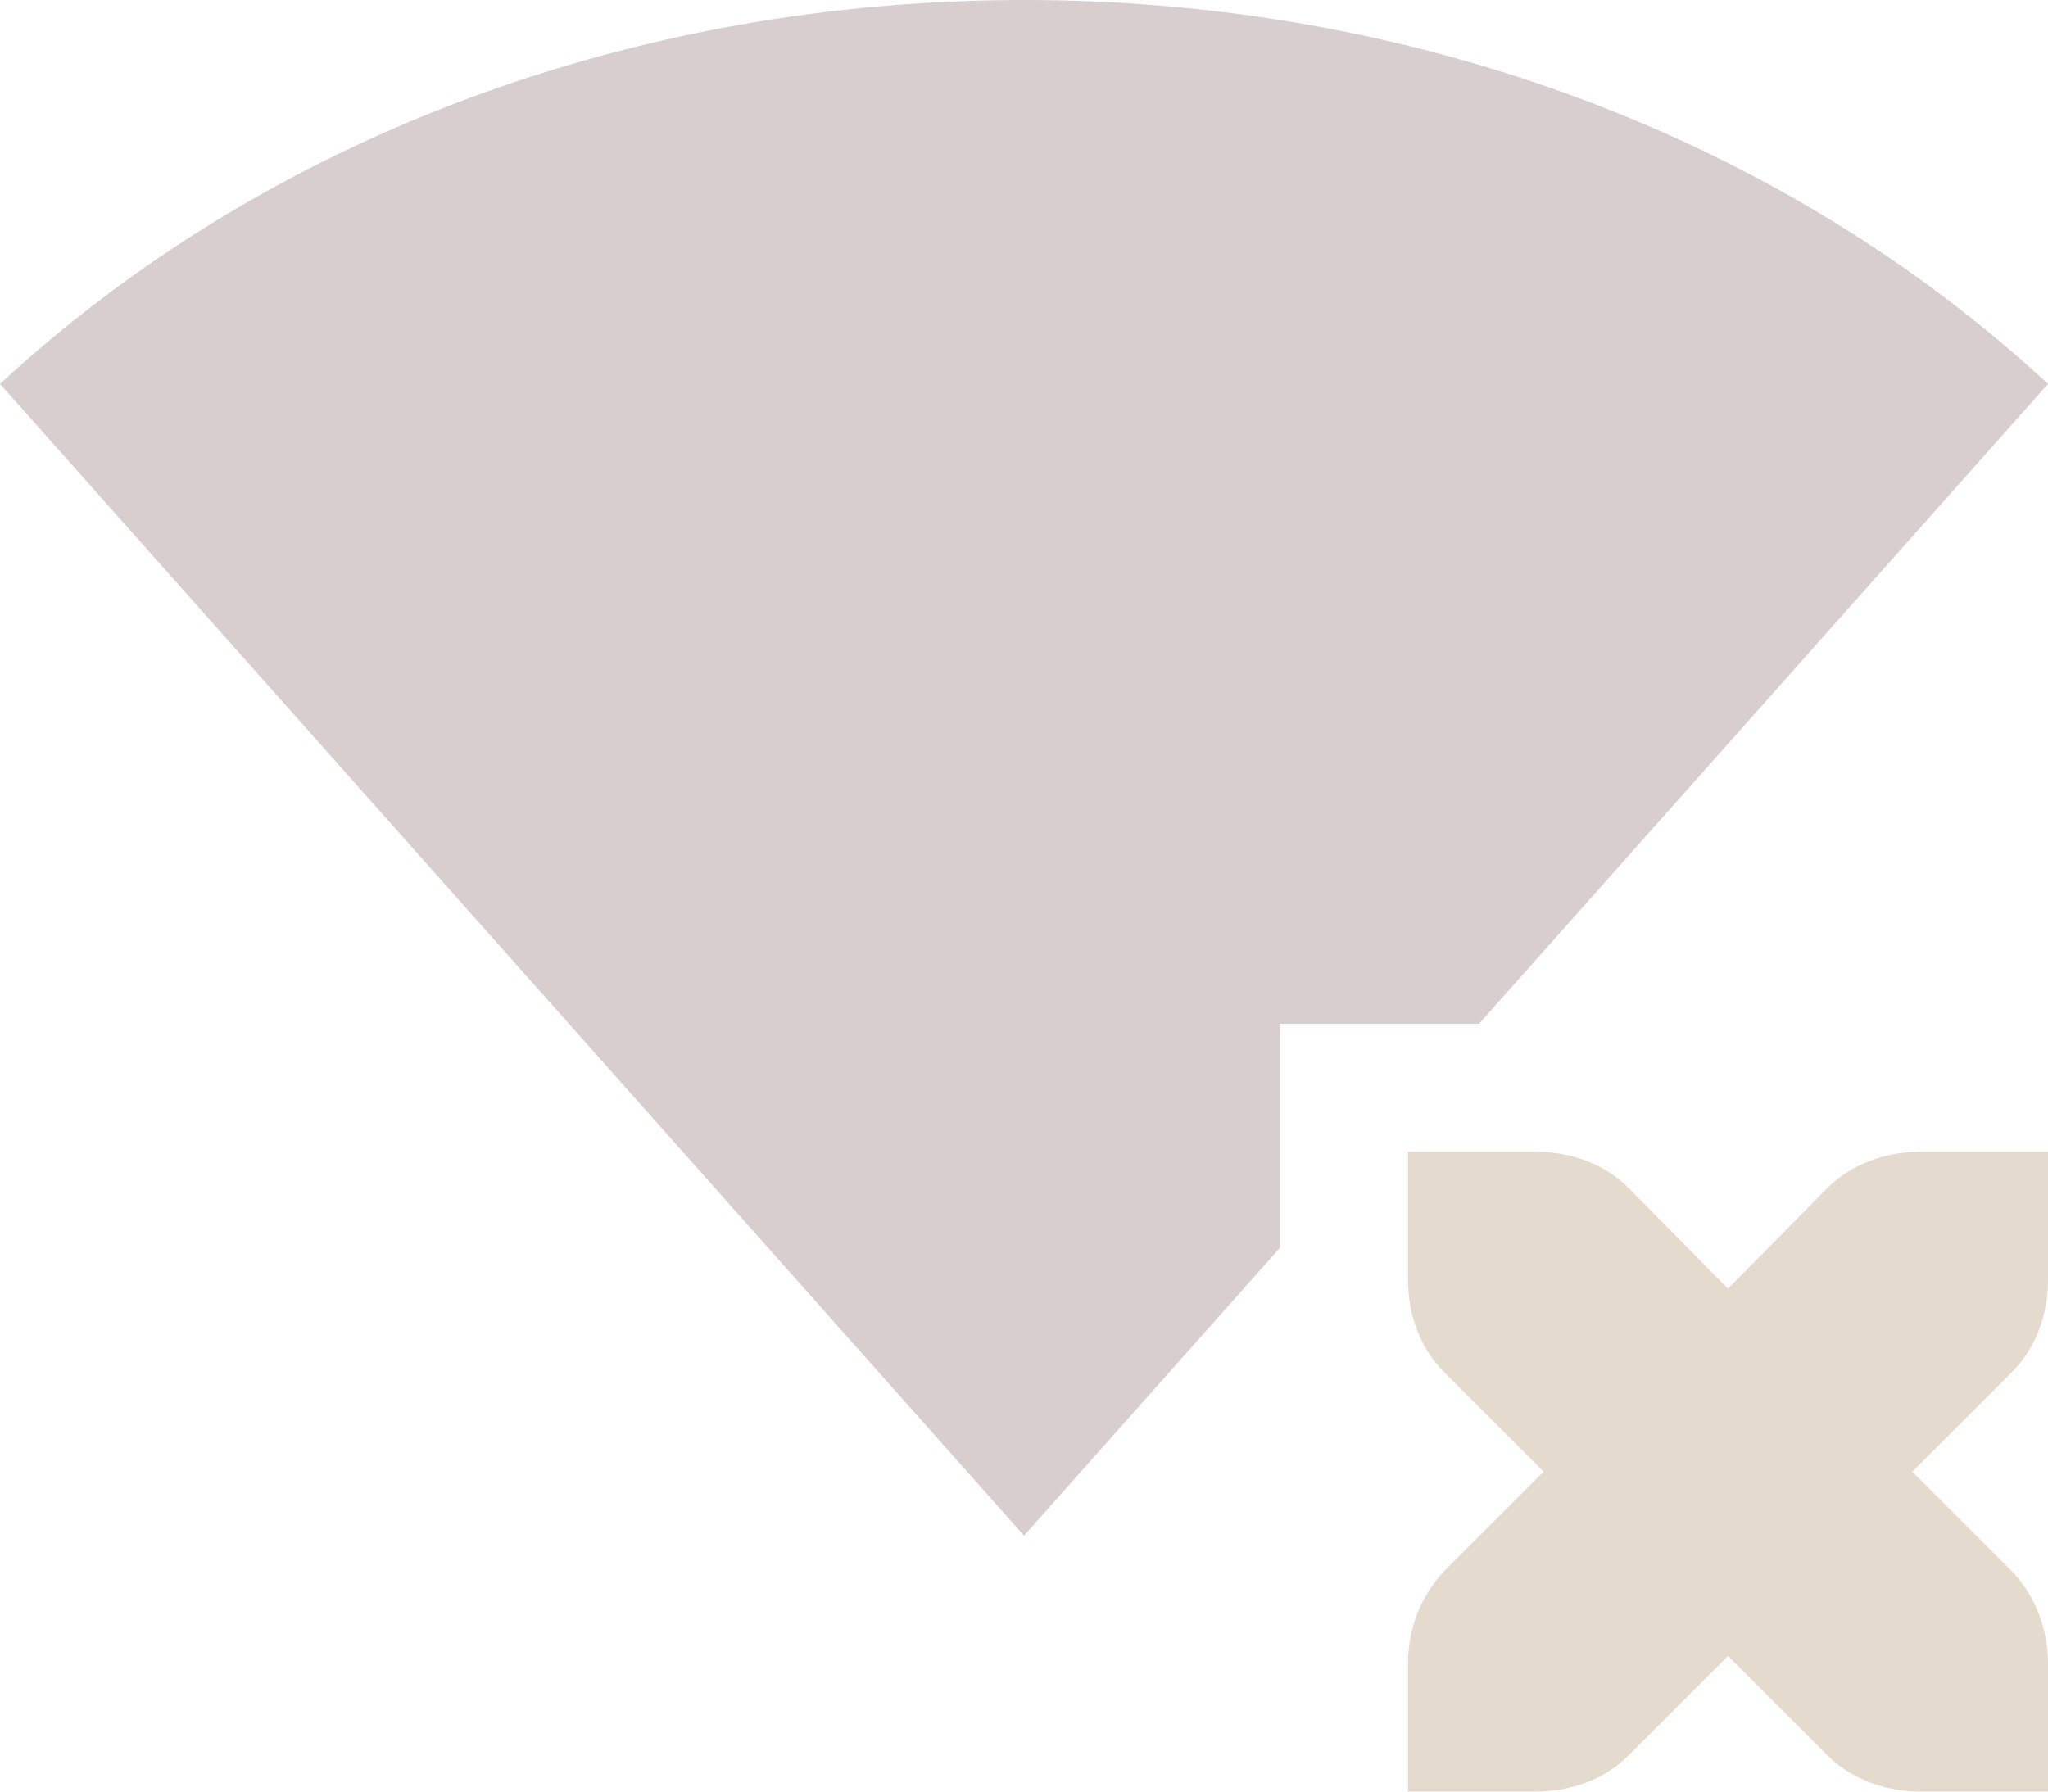 <?xml version="1.0" encoding="UTF-8" standalone="no"?>
<svg
   width="16"
   height="14"
   version="1.1"
   id="svg5537"
   sodipodi:docname="network-wireless-offline.svg"
   inkscape:version="1.1 (c4e8f9ed74, 2021-05-24)"
   inkscape:export-filename="/home/neo/.config/awesome/icons/sidebar/vanilla/network-wireless-offline.png"
   inkscape:export-xdpi="3000.0002"
   inkscape:export-ydpi="3000.0002"
   xmlns:inkscape="http://www.inkscape.org/namespaces/inkscape"
   xmlns:sodipodi="http://sodipodi.sourceforge.net/DTD/sodipodi-0.dtd"
   xmlns="http://www.w3.org/2000/svg"
   xmlns:svg="http://www.w3.org/2000/svg">
  <sodipodi:namedview
     id="namedview5539"
     pagecolor="#ffffff"
     bordercolor="#666666"
     borderopacity="1.0"
     inkscape:pageshadow="2"
     inkscape:pageopacity="0.0"
     inkscape:pagecheckerboard="0"
     showgrid="false"
     inkscape:zoom="24.439378"
     inkscape:cx="10.904533"
     inkscape:cy="6.2194709"
     inkscape:window-width="1860"
     inkscape:window-height="1013"
     inkscape:window-x="30"
     inkscape:window-y="37"
     inkscape:window-maximized="0"
     inkscape:current-layer="svg5537" />
  <defs
     id="defs5531">
    <style
       id="current-color-scheme"
       type="text/css">
   .ColorScheme-Text { color:#dfdfdf; } .ColorScheme-Highlight { color:#4285f4; }
  </style>
  </defs>
  <path
     style="fill:#e5dace;fill-opacity:1"
     class="ColorScheme-Text"
     d="m 11,9 v 1 c 0,0.28 0.1,0.54 0.28,0.72 l 0.78,0.78 -0.78,0.78 C 11.1,12.47 11,12.73 11,13 v 1 h 1 c 0.28,0 0.54,-0.1 0.72,-0.28 l 0.78,-0.78 0.78,0.78 C 14.46,13.9 14.73,14 15,14 h 1 v -1 c 0,-0.27 -0.1,-0.53 -0.28,-0.72 L 14.94,11.5 15.72,10.72 C 15.9,10.54 16,10.28 16,10 V 9 H 15 C 14.73,9 14.46,9.1 14.28,9.28 L 13.5,10.07 12.72,9.28 C 12.54,9.1 12.28,9 12,9 Z"
     id="path5533" />
  <path
     style="opacity:1;fill:#d9cece;fill-opacity:1"
     class="ColorScheme-Text"
     d="M 8,0 C 4.949,0 2.081,1.073 0,3 l 8,9 2,-2.25 V 8 h 1.555 L 16,3 C 13.919,1.073 11.051,0 8,0 Z"
     id="path5535" />
</svg>
